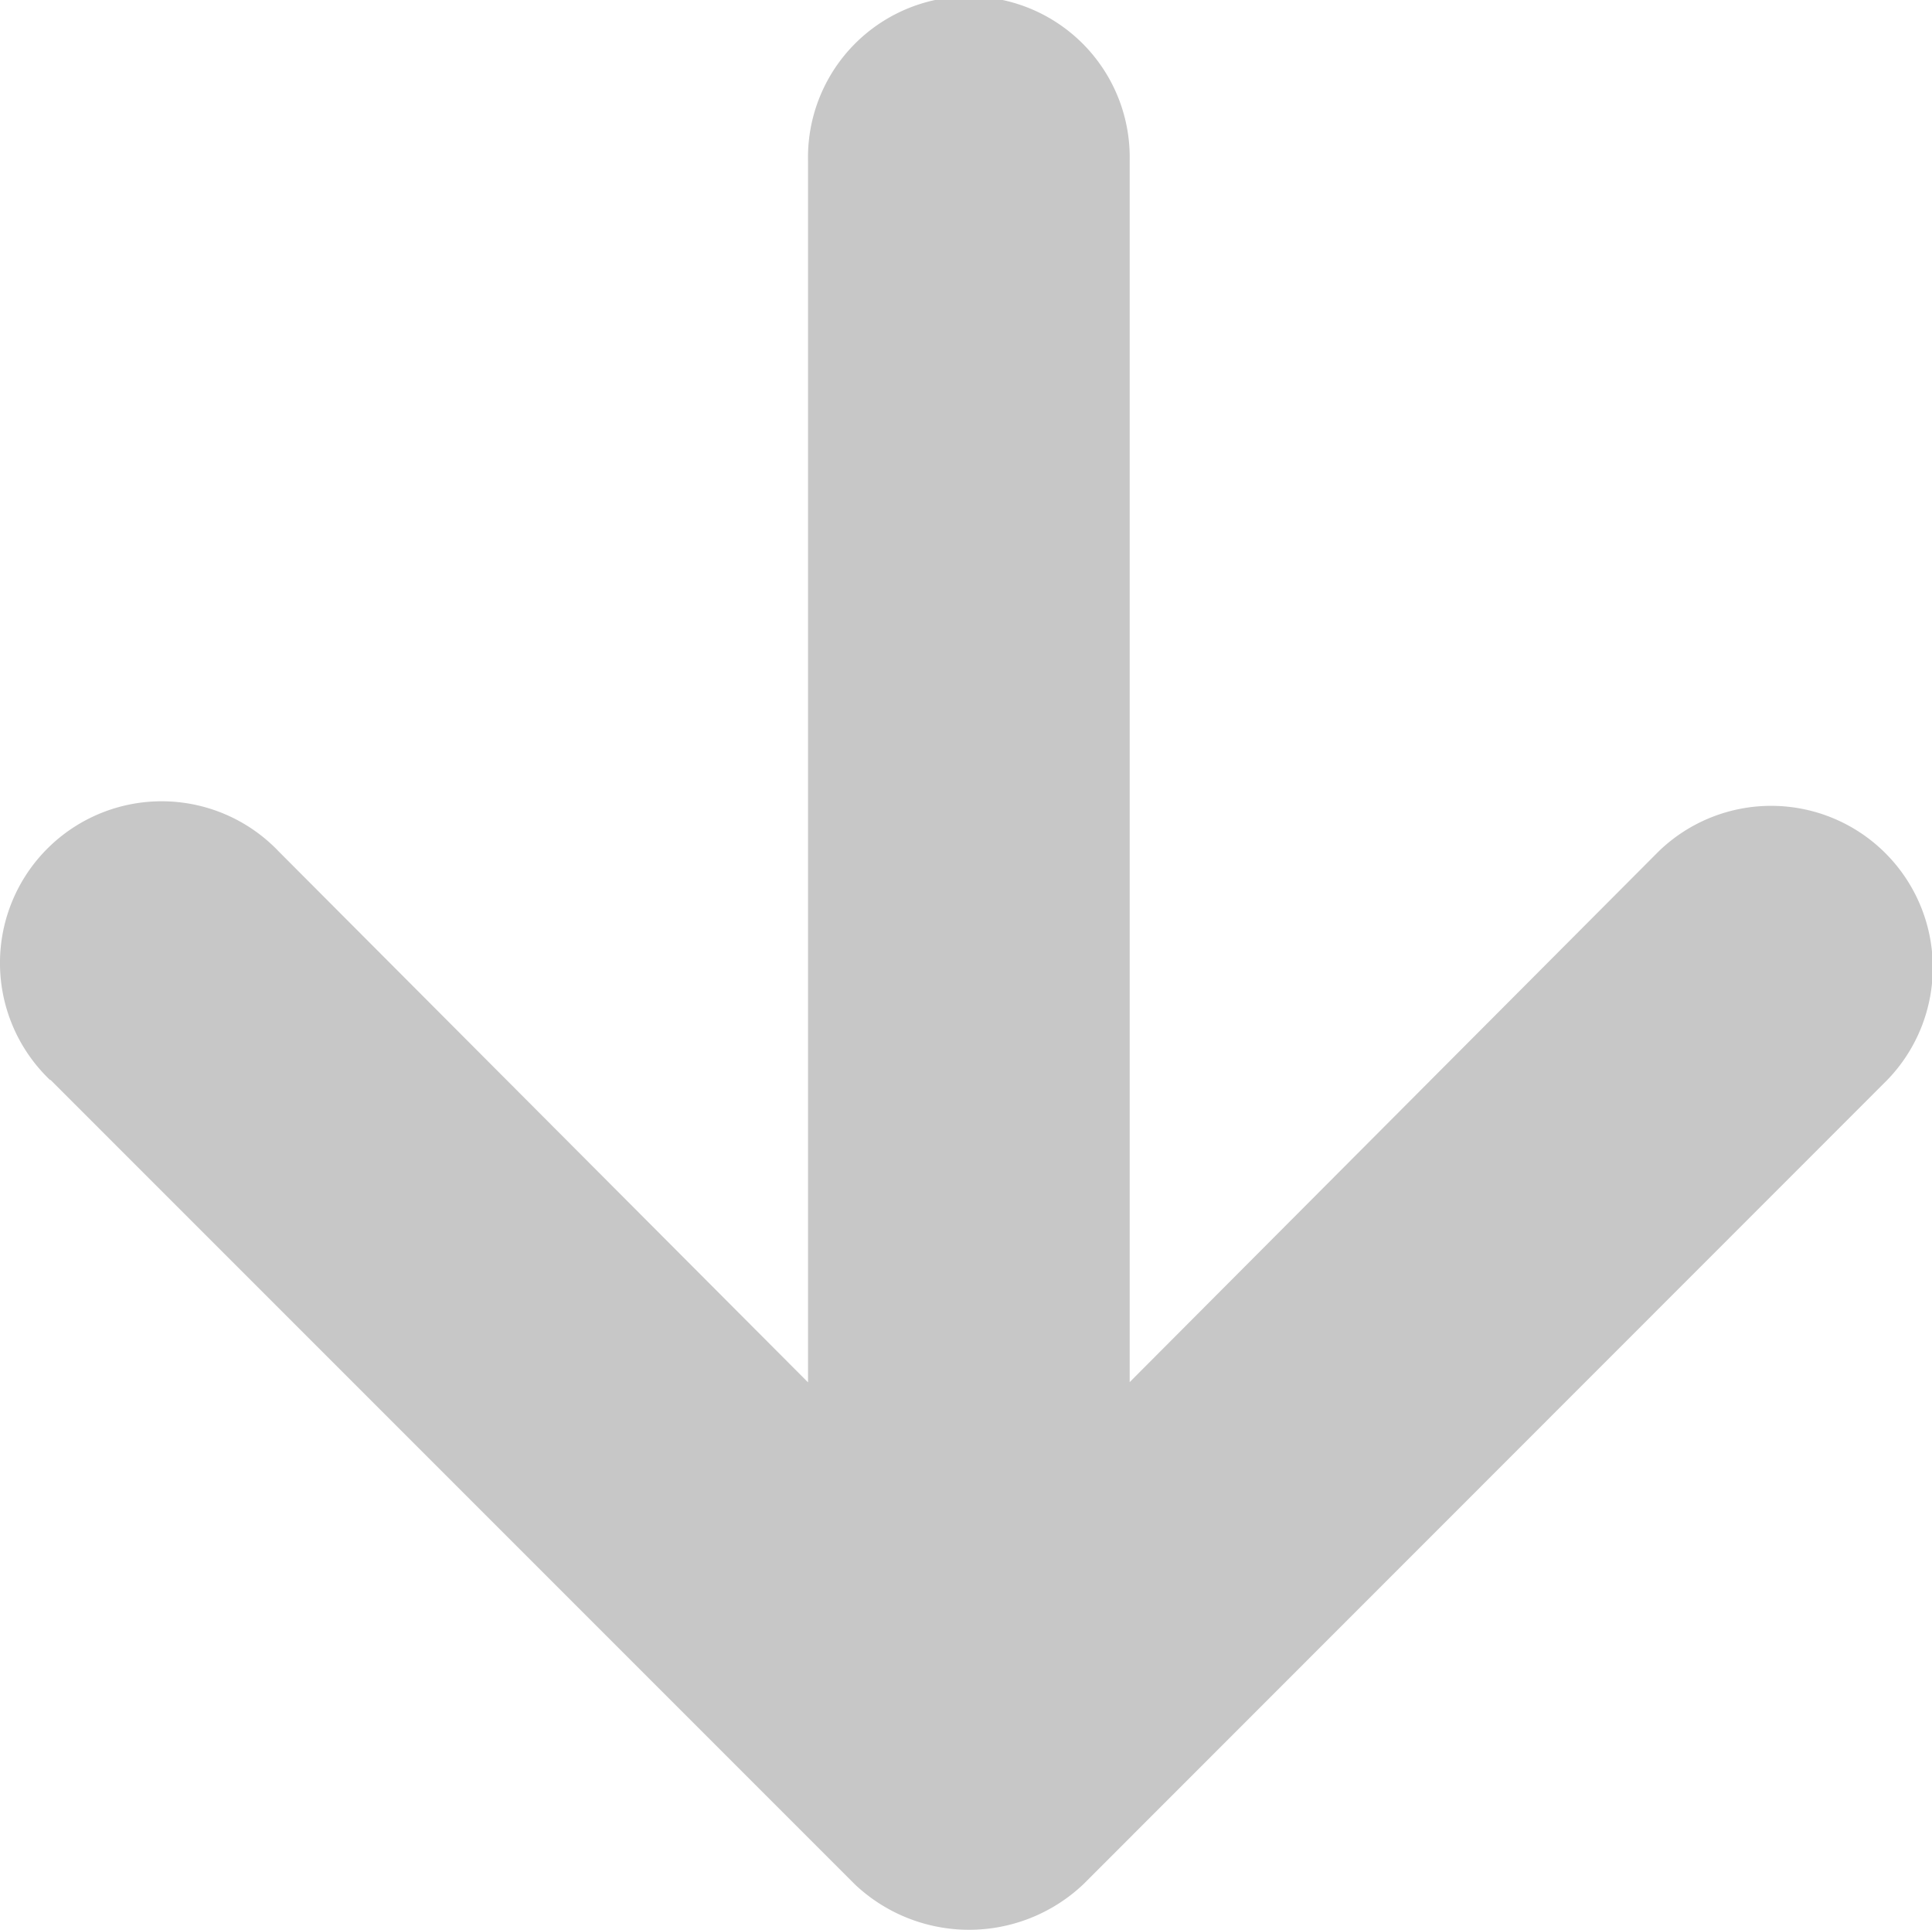 <svg id="Layer_1" data-name="Layer 1" xmlns="http://www.w3.org/2000/svg" viewBox="0 0 243.21 242.89"><defs><style>.cls-1{fill:#c7c7c7;}</style></defs><g id="Icons_Arrows_arrow-up" data-name="Icons Arrows arrow-up"><path id="arrow-up" class="cls-1" d="M525.15,526.35,626.39,627.59a20.93,20.93,0,0,0,28.78,0L756.38,526.35a20.35,20.35,0,0,0-28.77-28.78L661,564.39V410.68a20.25,20.25,0,1,0-40.49,0V564.42L553.88,497.6a20.35,20.35,0,0,0-29.48,28.07c.23.24.46.48.7.7Z" transform="translate(-518.79 -390.43)"/></g></svg>